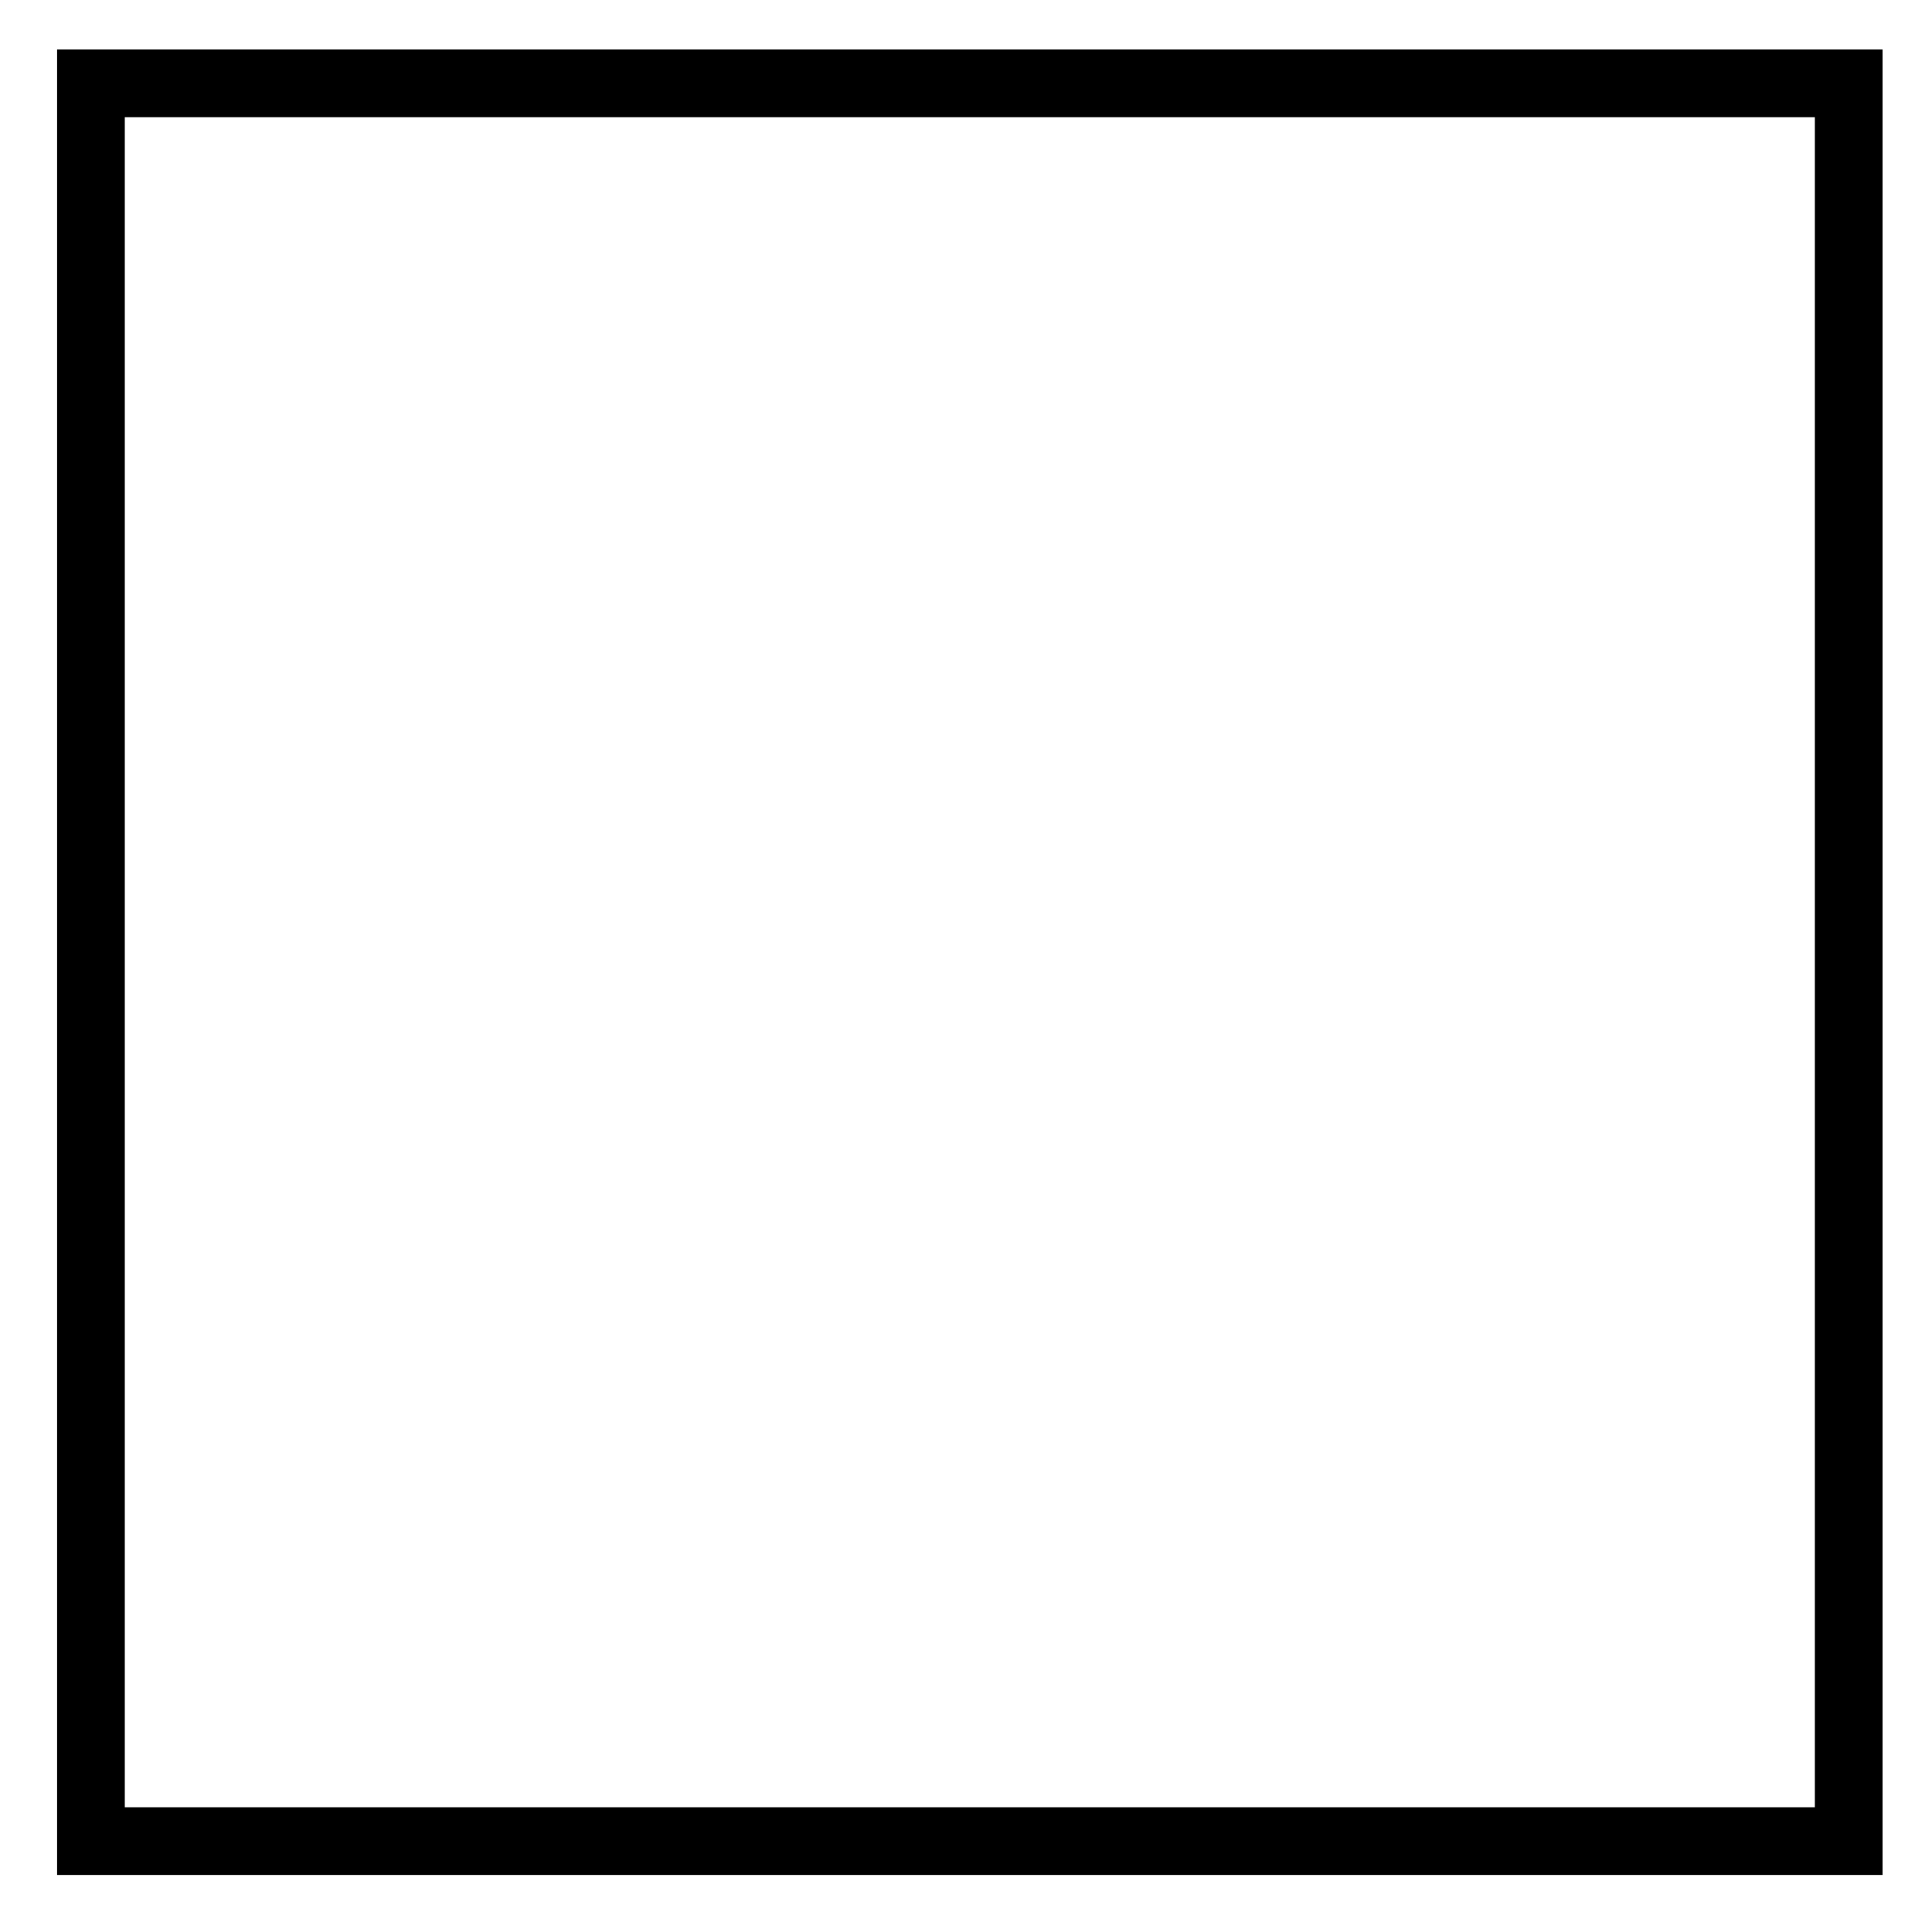 <?xml version="1.0" encoding="UTF-8" standalone="no"?>
<svg
   xmlns:dc="http://purl.org/dc/elements/1.1/"
   xmlns:cc="http://creativecommons.org/ns#"
   xmlns:rdf="http://www.w3.org/1999/02/22-rdf-syntax-ns#"
   xmlns:svg="http://www.w3.org/2000/svg"
   xmlns="http://www.w3.org/2000/svg"
   id="svg8"
   version="1.1"
   viewBox="0 0 33.867 33.867"
   height="128"
   width="128">
  <defs
     id="defs2" />
  <g
     transform="translate(0,-263.133)"
     id="layer1">
    <rect
       y="264.594"
       x="1.594"
       height="30.813"
       width="30.813"
       id="rect1387"
       style="fill:none;fill-opacity:1;stroke:#000000;stroke-width:1.187;stroke-linejoin:miter;stroke-miterlimit:4;stroke-dasharray:none;stroke-opacity:1" />
  </g>
</svg>
